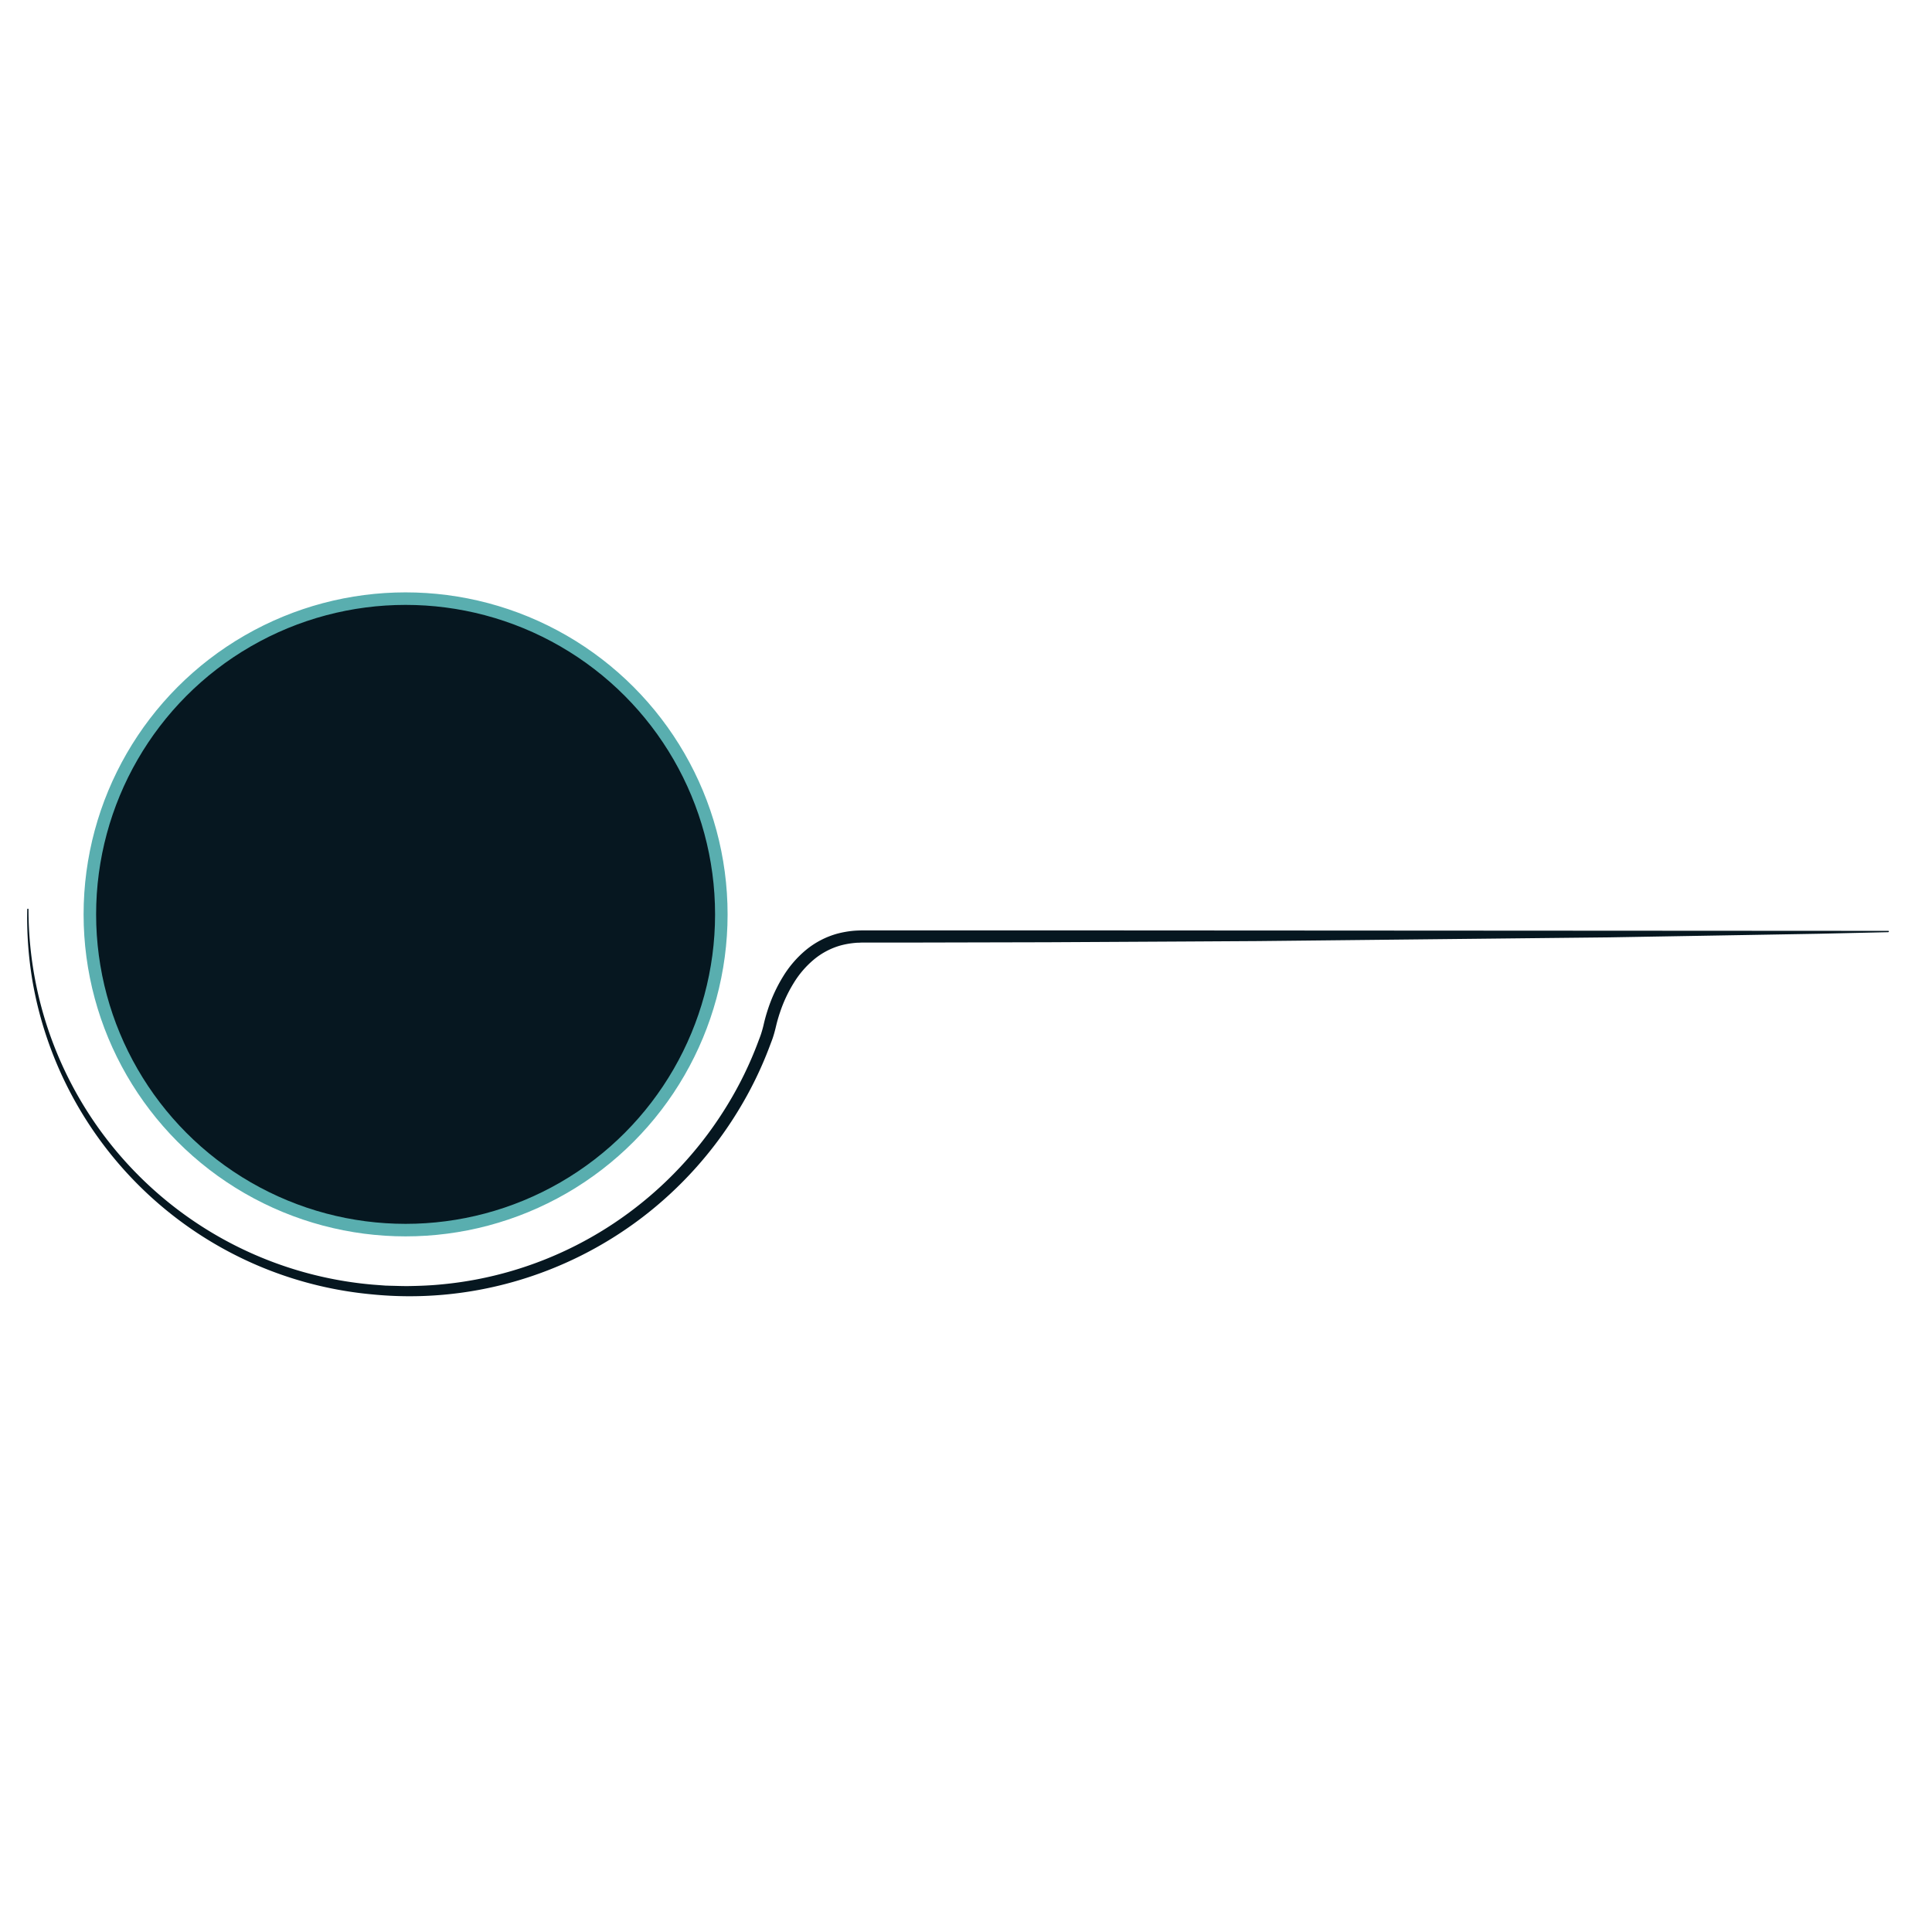 <svg id="Capa_2" data-name="Capa 2" xmlns="http://www.w3.org/2000/svg" viewBox="0 0 1080 1080"><defs><style>.cls-1,.cls-2{fill:#061720;}.cls-1{stroke:#59aeaf;stroke-width:7px;}</style></defs><circle class="cls-1" cx="226.73" cy="511.14" r="176.5"/><path class="cls-2" d="M1055.56,521.09l-39.17.89-39.16.68L898.9,524l-156.65,1.66-39.16.41-39.17.23-78.32.42-78.33.18-19.58,0H482.8c-.86,0-1.52,0-2.26.06s-1.46,0-2.17.1a46.65,46.65,0,0,0-8.45,1.45A40.57,40.57,0,0,0,455,536.36a53.15,53.15,0,0,0-11.35,13.22A78.07,78.07,0,0,0,436,566c-.5,1.44-.93,2.9-1.35,4.36-.21.73-.4,1.46-.58,2.19l-.57,2.36c-.42,1.71-.9,3.44-1.48,5.19-.14.42-.3.88-.45,1.29l-.45,1.18-.89,2.35a212,212,0,0,1-17.69,36.16,216.9,216.9,0,0,1-53.61,59.52,215.25,215.25,0,0,1-71.53,35.84,212.83,212.83,0,0,1-79.48,7.12,212.32,212.32,0,0,1-179.78-138A210.69,210.69,0,0,1,18,547.48a214.39,214.39,0,0,1-2.77-39.17h0a.35.35,0,0,1,.35-.35.37.37,0,0,1,.35.35A210.55,210.55,0,0,0,208.38,718.12l4.87.37,2.43.18c.82,0,1.63.05,2.44.07,3.26.06,6.51.21,9.77.19,6.51-.09,13-.34,19.49-1a207.78,207.78,0,0,0,38.3-7.36,209,209,0,0,0,69.23-35.18,211.85,211.85,0,0,0,51.8-57.85,205.22,205.22,0,0,0,17.05-35c.55-1.52,1.18-3,1.68-4.57s.94-3.08,1.32-4.65a93.46,93.46,0,0,1,2.64-9.49,85,85,0,0,1,8.29-17.86A59.73,59.73,0,0,1,450.58,531a47.6,47.6,0,0,1,17.51-9.09,54.84,54.84,0,0,1,9.76-1.65c1.65-.11,3.31-.15,4.95-.17h24.47l78.33,0,156.65.09,313.31.18a.35.35,0,0,1,.35.35.36.36,0,0,1-.35.35Z"/></svg>